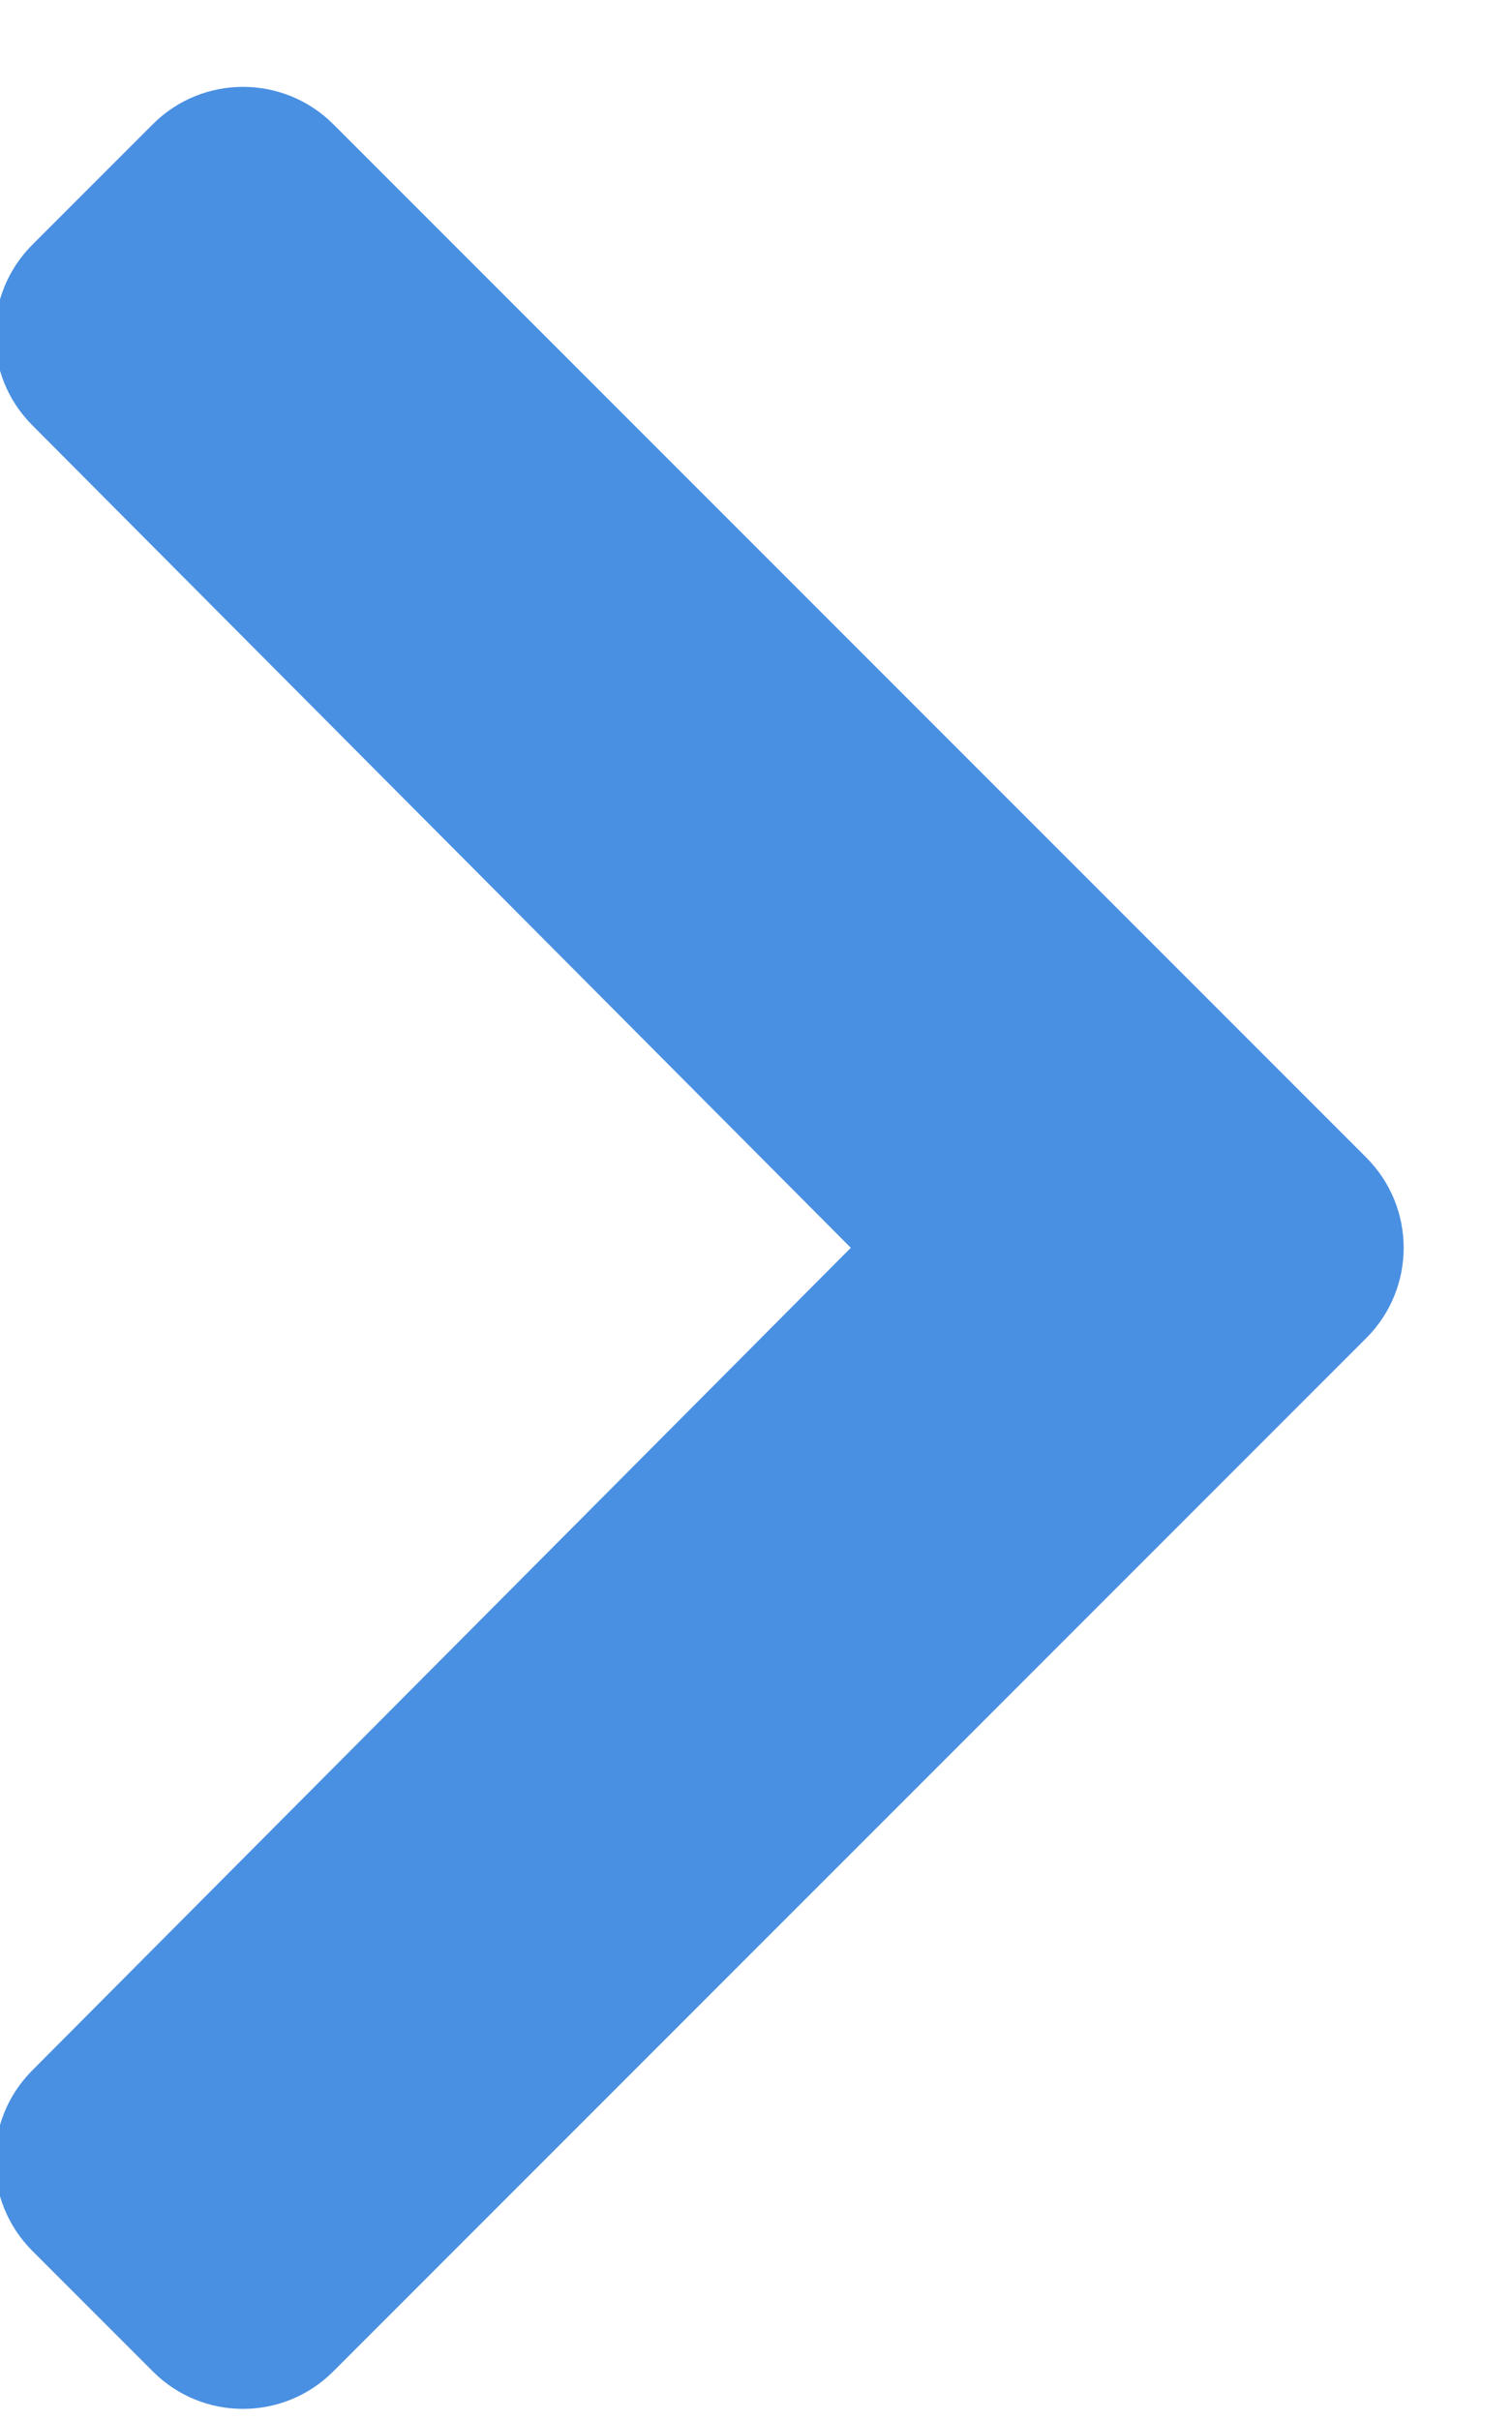 <?xml version="1.0" encoding="UTF-8"?>
<svg width="10px" height="16px" viewBox="0 0 10 16" version="1.1" xmlns="http://www.w3.org/2000/svg" xmlns:xlink="http://www.w3.org/1999/xlink">
    <!-- Generator: Sketch 52.1 (67048) - http://www.bohemiancoding.com/sketch -->
    <title>CHEVRON-RIGHT Copy</title>
    <desc>Created with Sketch.</desc>
    <g id="Page-1" stroke="none" stroke-width="1" fill="none" fill-rule="evenodd">
        <g id="CORPORATIVO" transform="translate(-983, -1927)" fill="#4A90E2">
            <g id="Group" transform="translate(690, 1898)">
                <path d="M302.036,37.847 L295.204,44.679 C294.874,45.009 294.34,45.009 294.011,44.679 L293.214,43.882 C292.885,43.553 292.884,43.02 293.212,42.69 L298.627,37.25 L293.212,31.81 C292.884,31.48 292.885,30.947 293.214,30.618 L294.011,29.821 C294.34,29.492 294.874,29.492 295.204,29.821 L302.036,36.653 C302.366,36.983 302.366,37.517 302.036,37.847 Z" id="CHEVRON-RIGHT-Copy"></path>
            </g>
        </g>
    </g>
</svg>